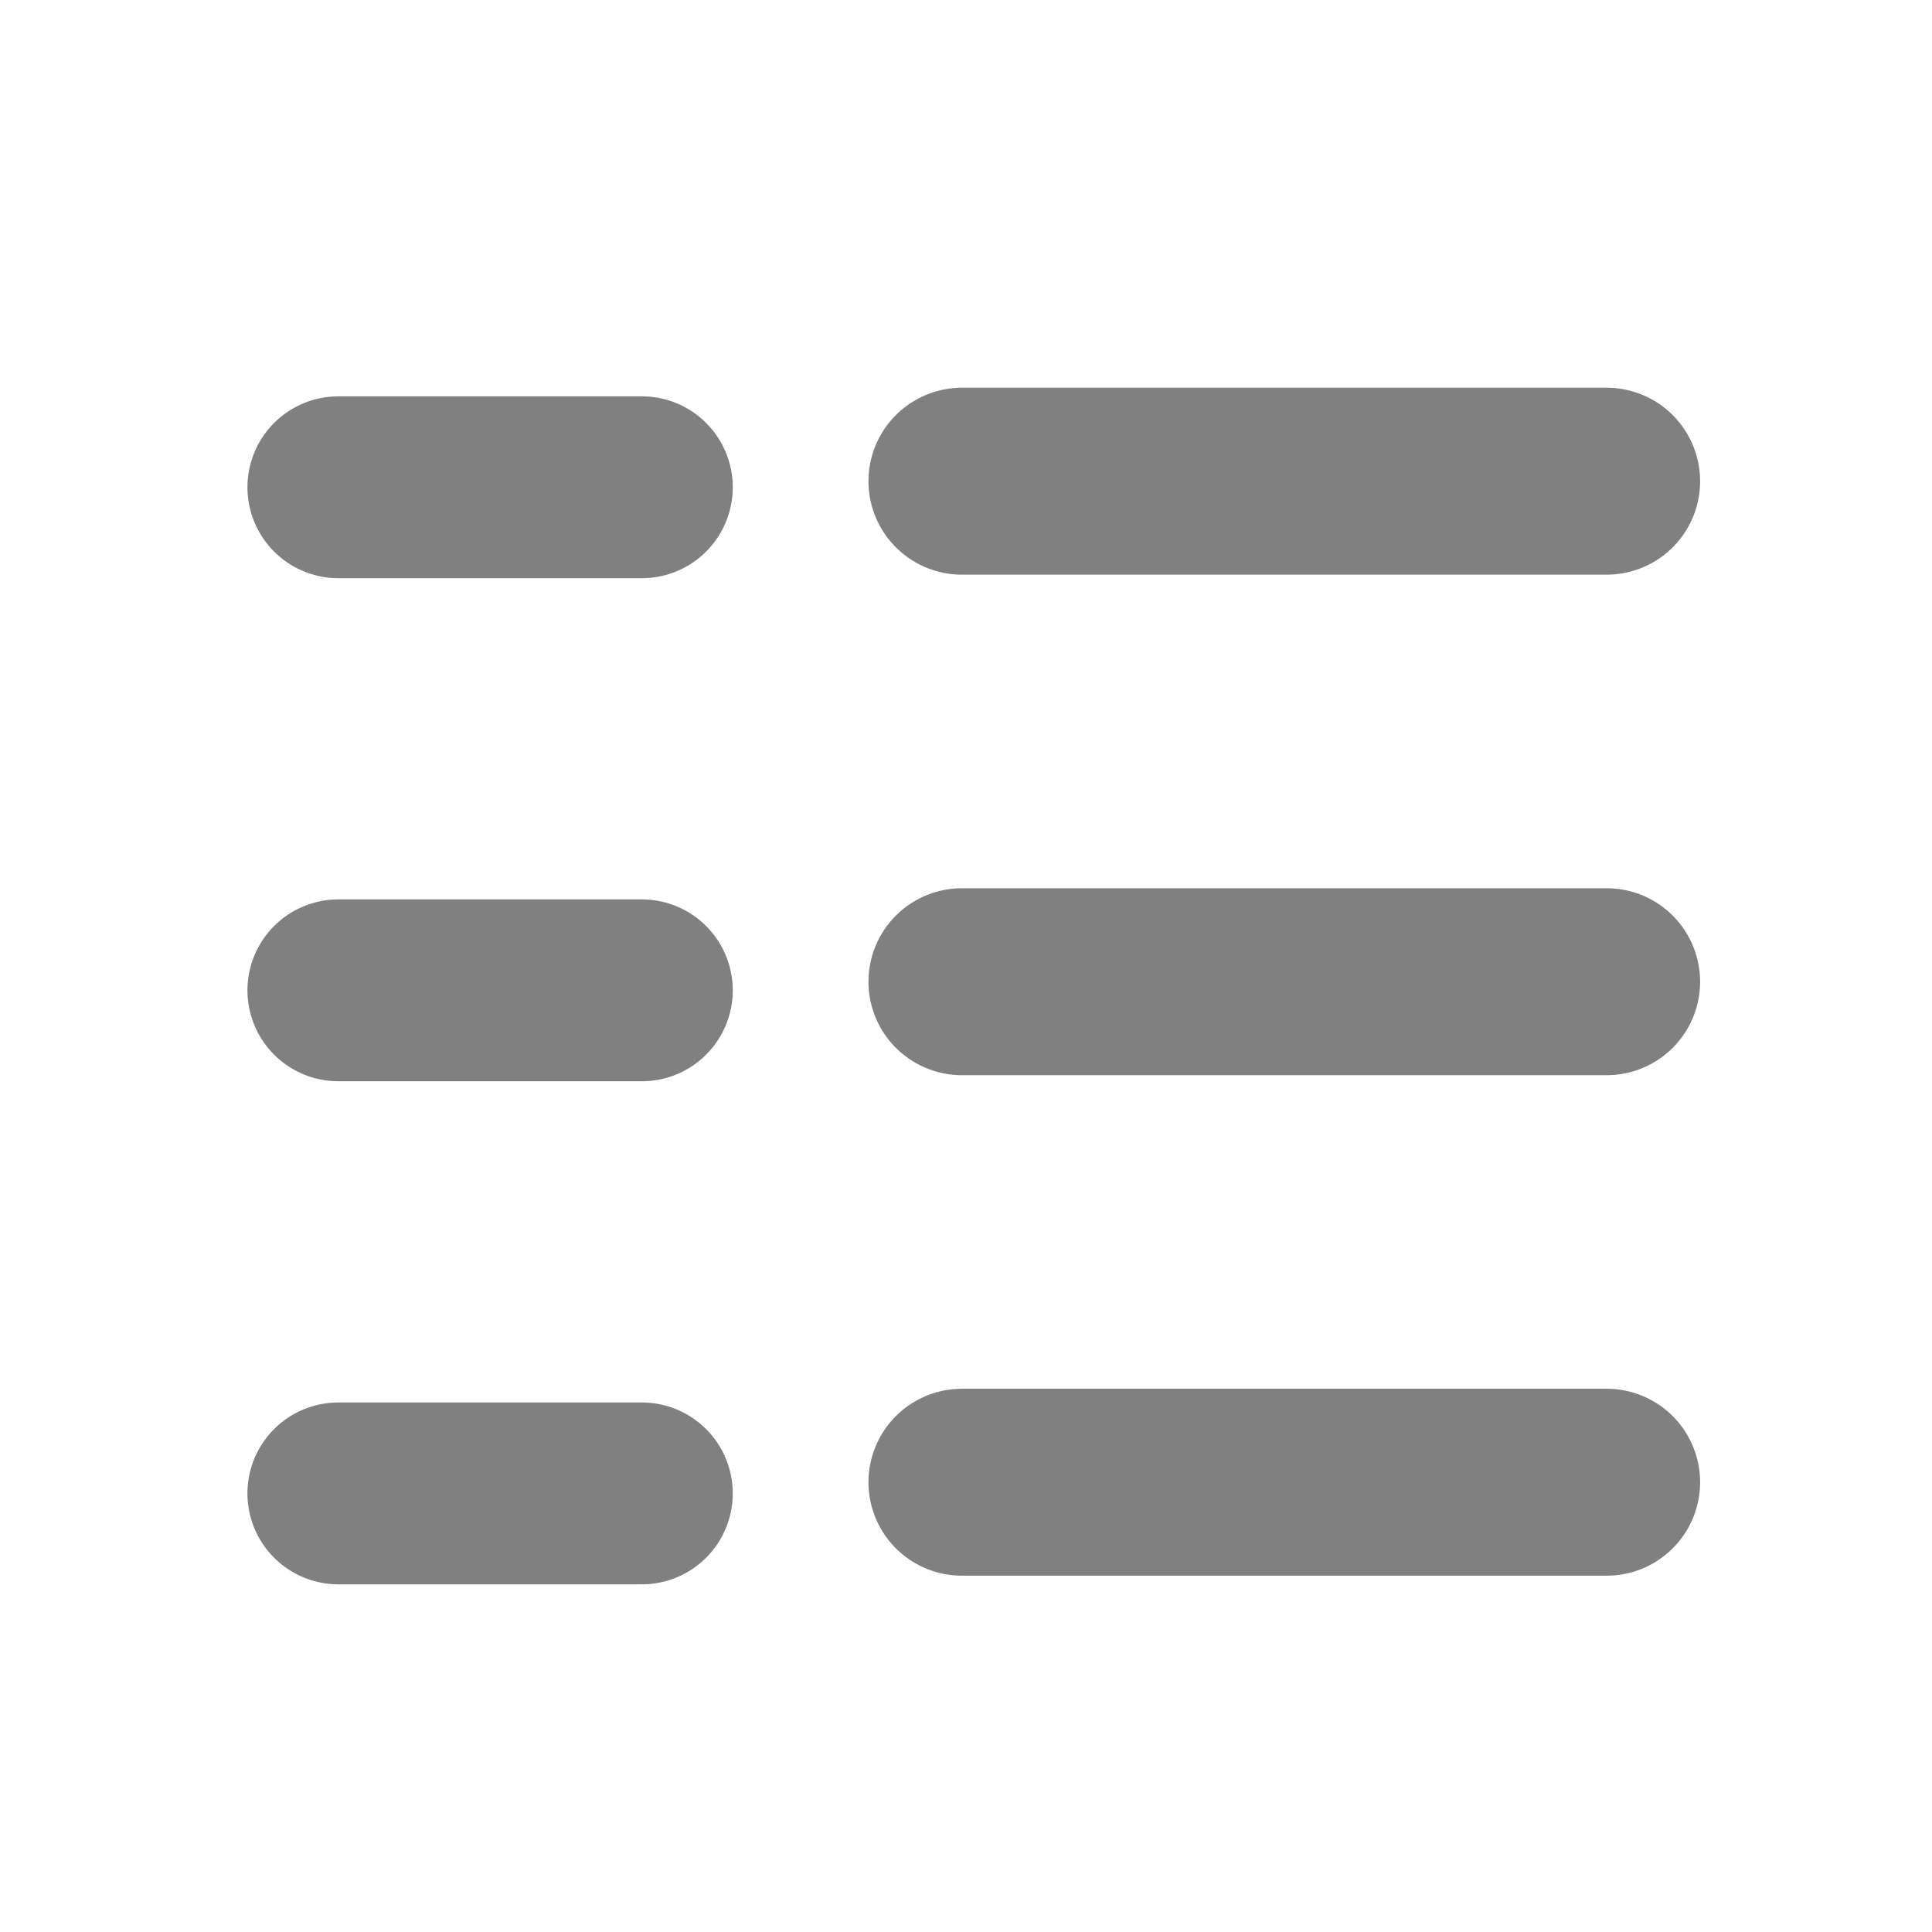 <?xml version="1.0" encoding="UTF-8" standalone="no"?>
<svg
   xmlns:dc="http://purl.org/dc/elements/1.1/"
   xmlns:cc="http://creativecommons.org/ns#"
   xmlns:rdf="http://www.w3.org/1999/02/22-rdf-syntax-ns#"
   xmlns:svg="http://www.w3.org/2000/svg"
   xmlns="http://www.w3.org/2000/svg"
   width="200"
   height="200"
   id="svg2"
   version="1.1">
  <line
     stroke-linejoin="null"
     x1="35.027"
     y1="50.441"
     x2="66.442"
     y2="50.441"
     id="svg_7"
     style="fill:none;fill-opacity:1;stroke:#808080;stroke-width:18.826;stroke-linecap:round;stroke-miterlimit:4;stroke-dasharray:none;stroke-opacity:1" />
  <line
     stroke-linejoin="null"
     x1="99.579"
     y1="49.814"
     x2="166.318"
     y2="49.814"
     id="svg_8"
     style="fill:none;fill-opacity:1;stroke:#808080;stroke-width:19.353;stroke-linecap:round;stroke-miterlimit:4;stroke-dasharray:none;stroke-opacity:1" />
  <defs
     id="defs23" />
  <!-- Created with SVG-edit - http://svg-edit.googlecode.com/ -->
  <line
     id="svg_11"
     stroke-linejoin="null"
     x1="35.027"
     y1="102.519"
     x2="66.442"
     y2="102.519"
     style="fill:none;fill-opacity:1;stroke:#808080;stroke-width:18.826;stroke-linecap:round;stroke-miterlimit:4;stroke-dasharray:none;stroke-opacity:1" />
  <line
     id="svg_12"
     stroke-linejoin="null"
     x1="99.579"
     y1="101.627"
     x2="166.318"
     y2="101.627"
     style="fill:none;fill-opacity:1;stroke:#808080;stroke-width:19.353;stroke-linecap:round;stroke-miterlimit:4;stroke-dasharray:none;stroke-opacity:1" />
  <line
     id="svg_14"
     stroke-linejoin="null"
     x1="35.027"
     y1="154.597"
     x2="66.442"
     y2="154.597"
     style="fill:none;fill-opacity:1;stroke:#808080;stroke-width:18.826;stroke-linecap:round;stroke-miterlimit:4;stroke-dasharray:none;stroke-opacity:1" />
  <line
     id="svg_15"
     stroke-linejoin="null"
     x1="99.579"
     y1="153.439"
     x2="166.318"
     y2="153.439"
     style="fill:none;fill-opacity:1;stroke:#808080;stroke-width:19.353;stroke-linecap:round;stroke-miterlimit:4;stroke-dasharray:none;stroke-opacity:1" />
</svg>
